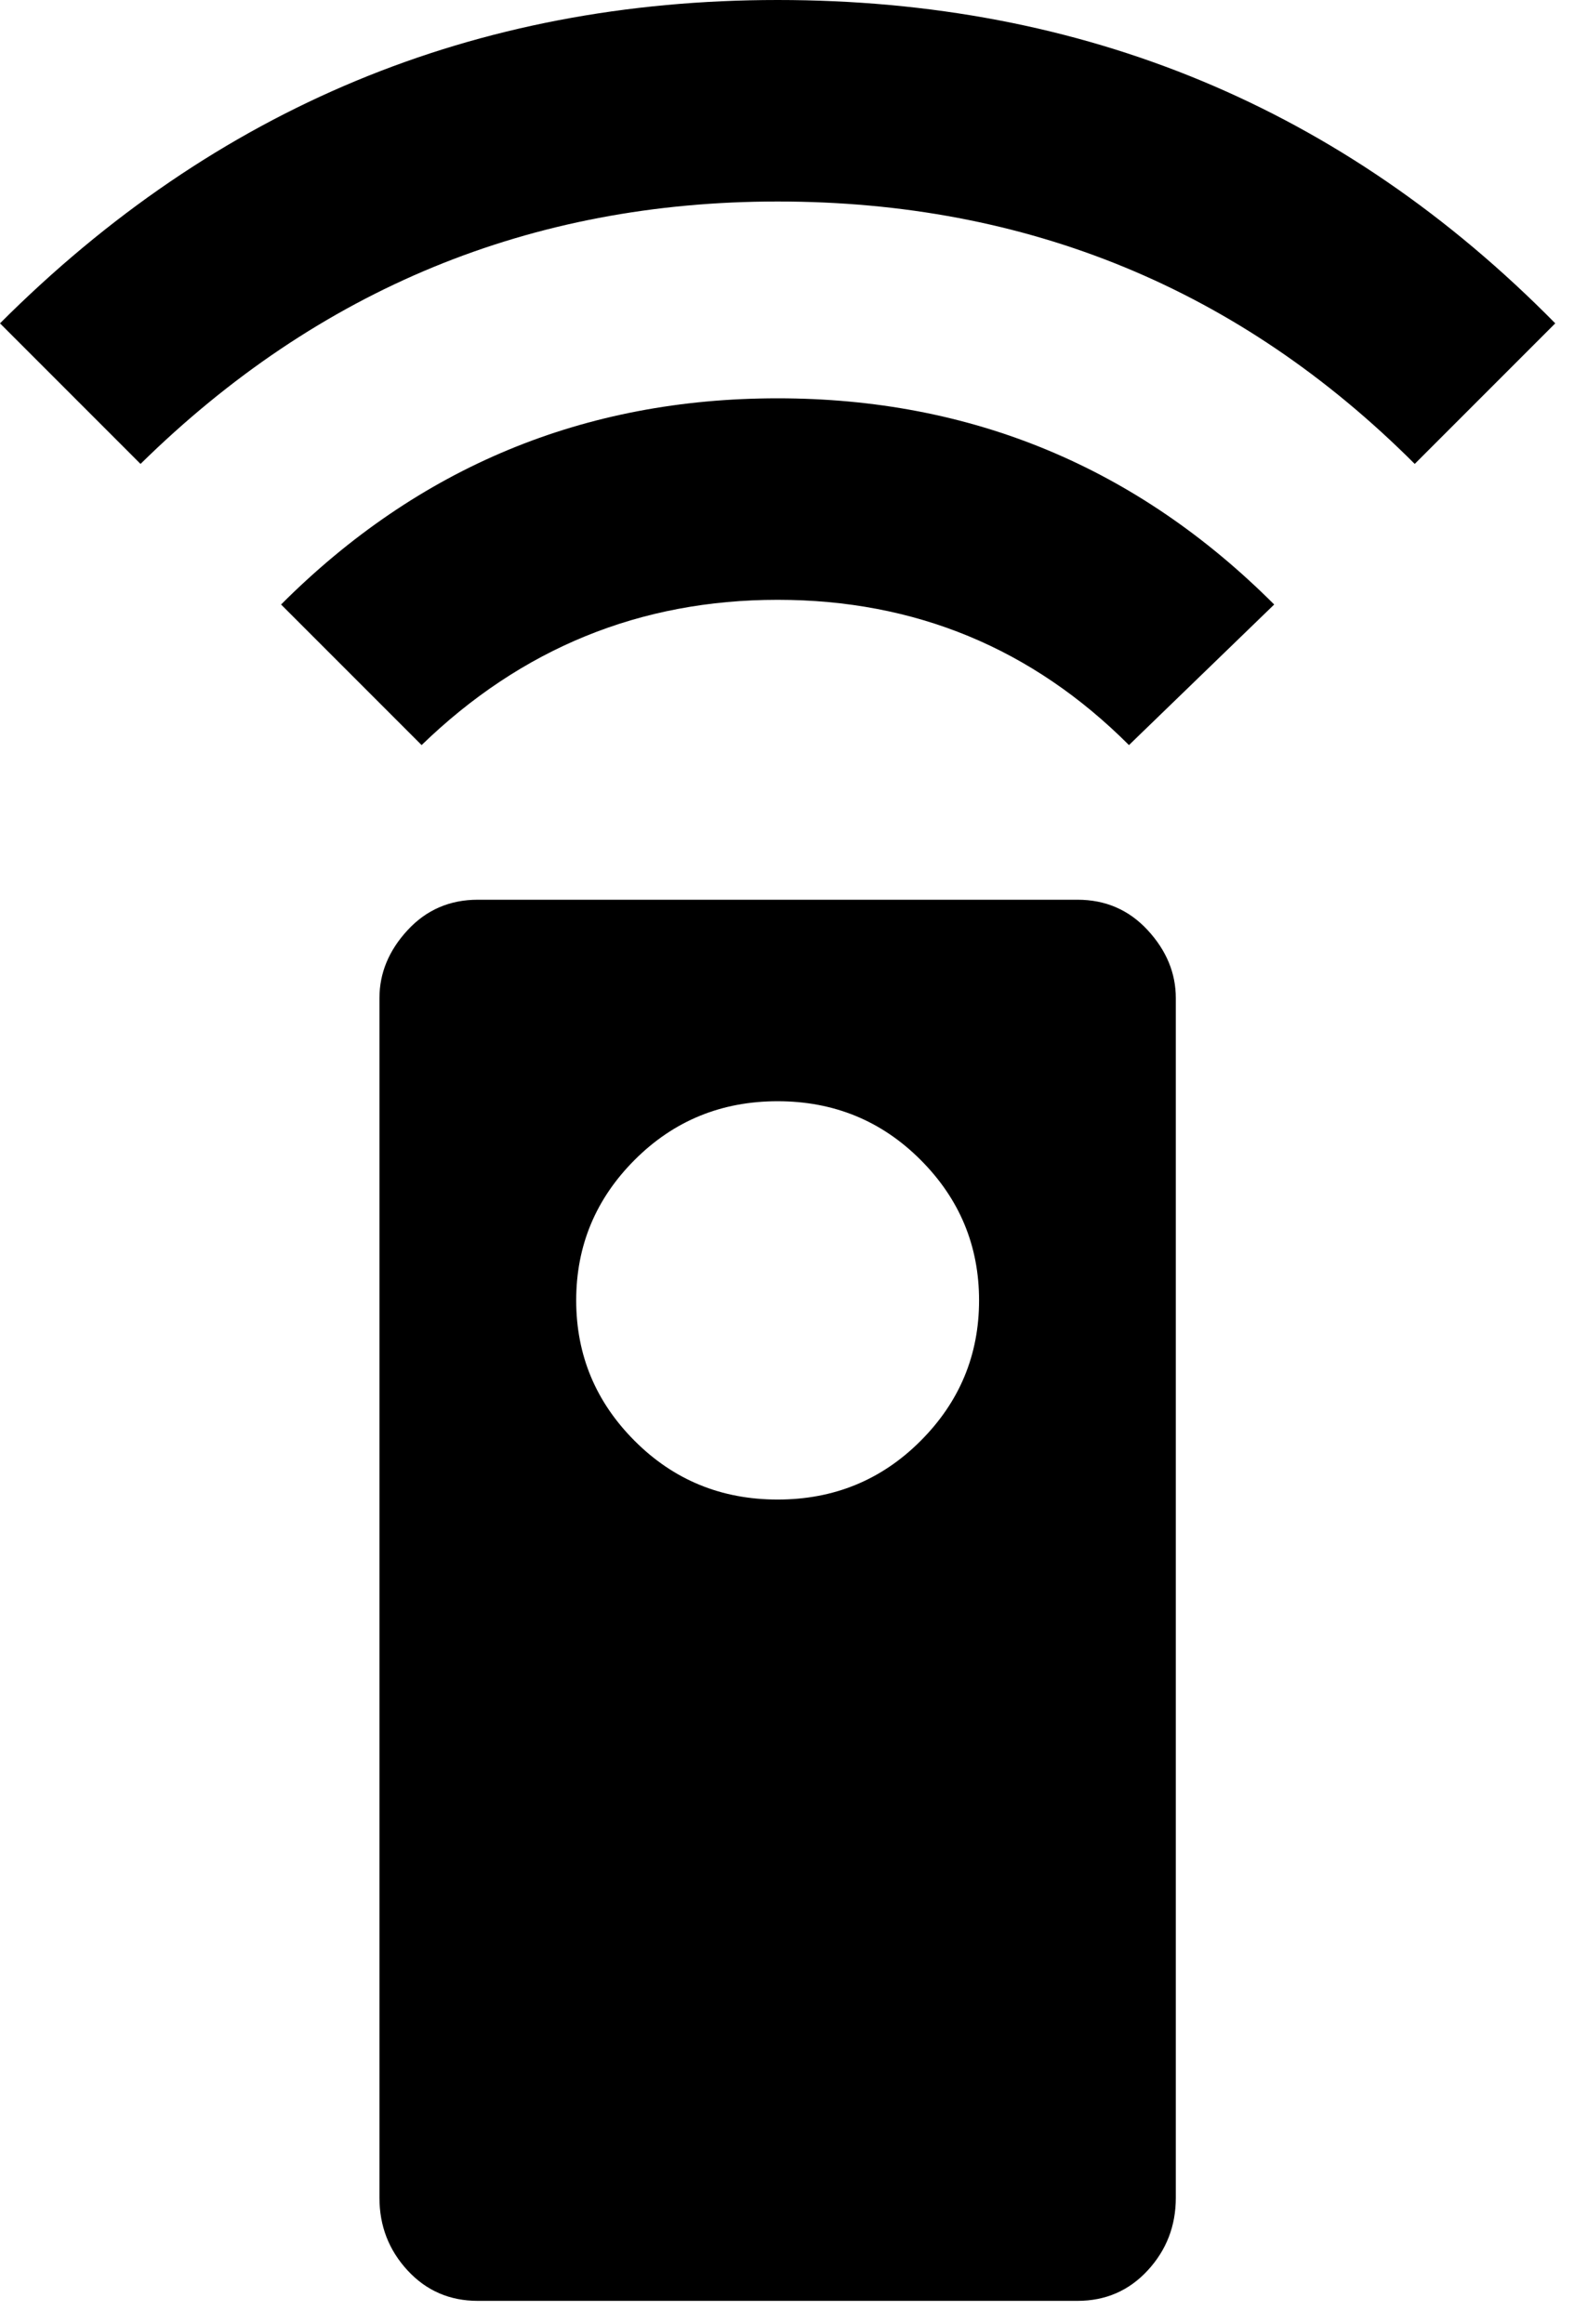 <svg xmlns="http://www.w3.org/2000/svg" xmlns:xlink="http://www.w3.org/1999/xlink" width="336" height="496" viewBox="0 0 336 496"><path fill="currentColor" d="M230 192q9 0 15 6.5t6 14.5v256q0 9-6 15.5t-15 6.5H102q-9 0-15-6.5T81 469V213q0-8 6-14.5t15-6.5zm-64 128q18 0 30.5-12.5t12.5-30t-12.5-30T166 235t-30.5 12.5t-12.5 30t12.5 30T166 320M60 129q44-44 106-44t106 44l-31 30q-31-31-75-31t-76 31zM166 0q98 0 166 69l-30 30q-56-56-136-56q-79 0-136 56L0 69Q69 0 166 0"/></svg>